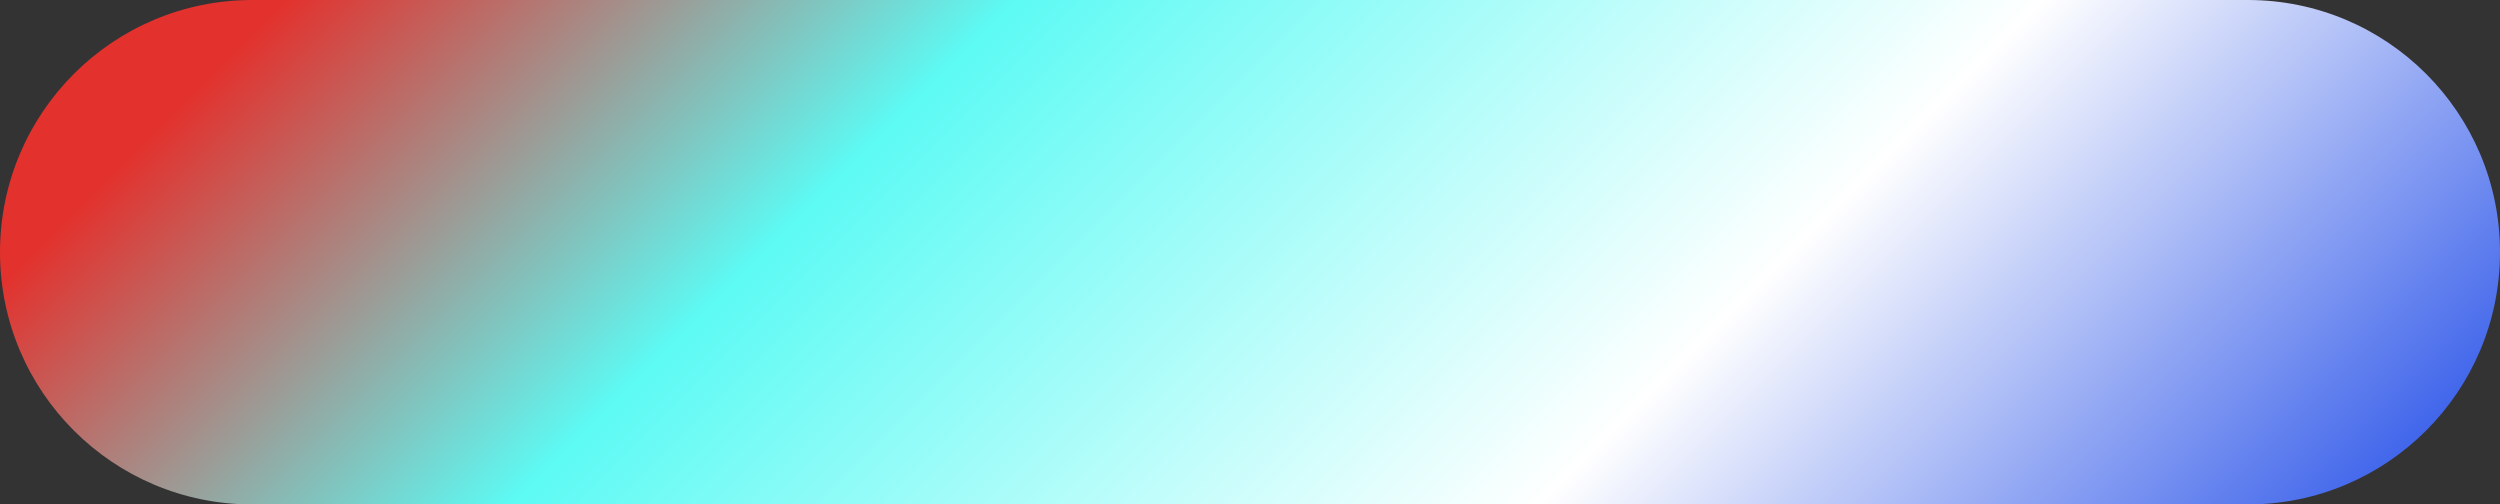 <svg id="_Слой_2" xmlns="http://www.w3.org/2000/svg" width="1080" height="217.92" xmlns:xlink="http://www.w3.org/1999/xlink" viewBox="0 0 1080 217.92"><rect x="0" y="0" width="1080" height="217.92" fill="#333333" stroke="none"/><defs><linearGradient id="_Новый_образец_градиентной_за_14" x1="832.57" y1="401.53" x2="247.43" y2="-183.61" gradientUnits="userSpaceOnUse"><stop offset="0" stop-color="#4166eb"/><stop offset=".3" stop-color="#fff"/><stop offset=".68" stop-color="#5dfaf4"/><stop offset=".95" stop-color="#e3312d"/></linearGradient></defs><g id="Elipse07_000000"><path id="Elipse07_000000-2" d="M1080 108.96c0 60.18-48.78 108.96-108.96 108.96H108.96C48.78 217.92.0 169.14.0 108.96.0 48.78 48.78.0 108.96.0H971.04C1031.22.0 1080 48.78 1080 108.96z" fill="url(#_Новый_образец_градиентной_за_14)"/></g></svg>